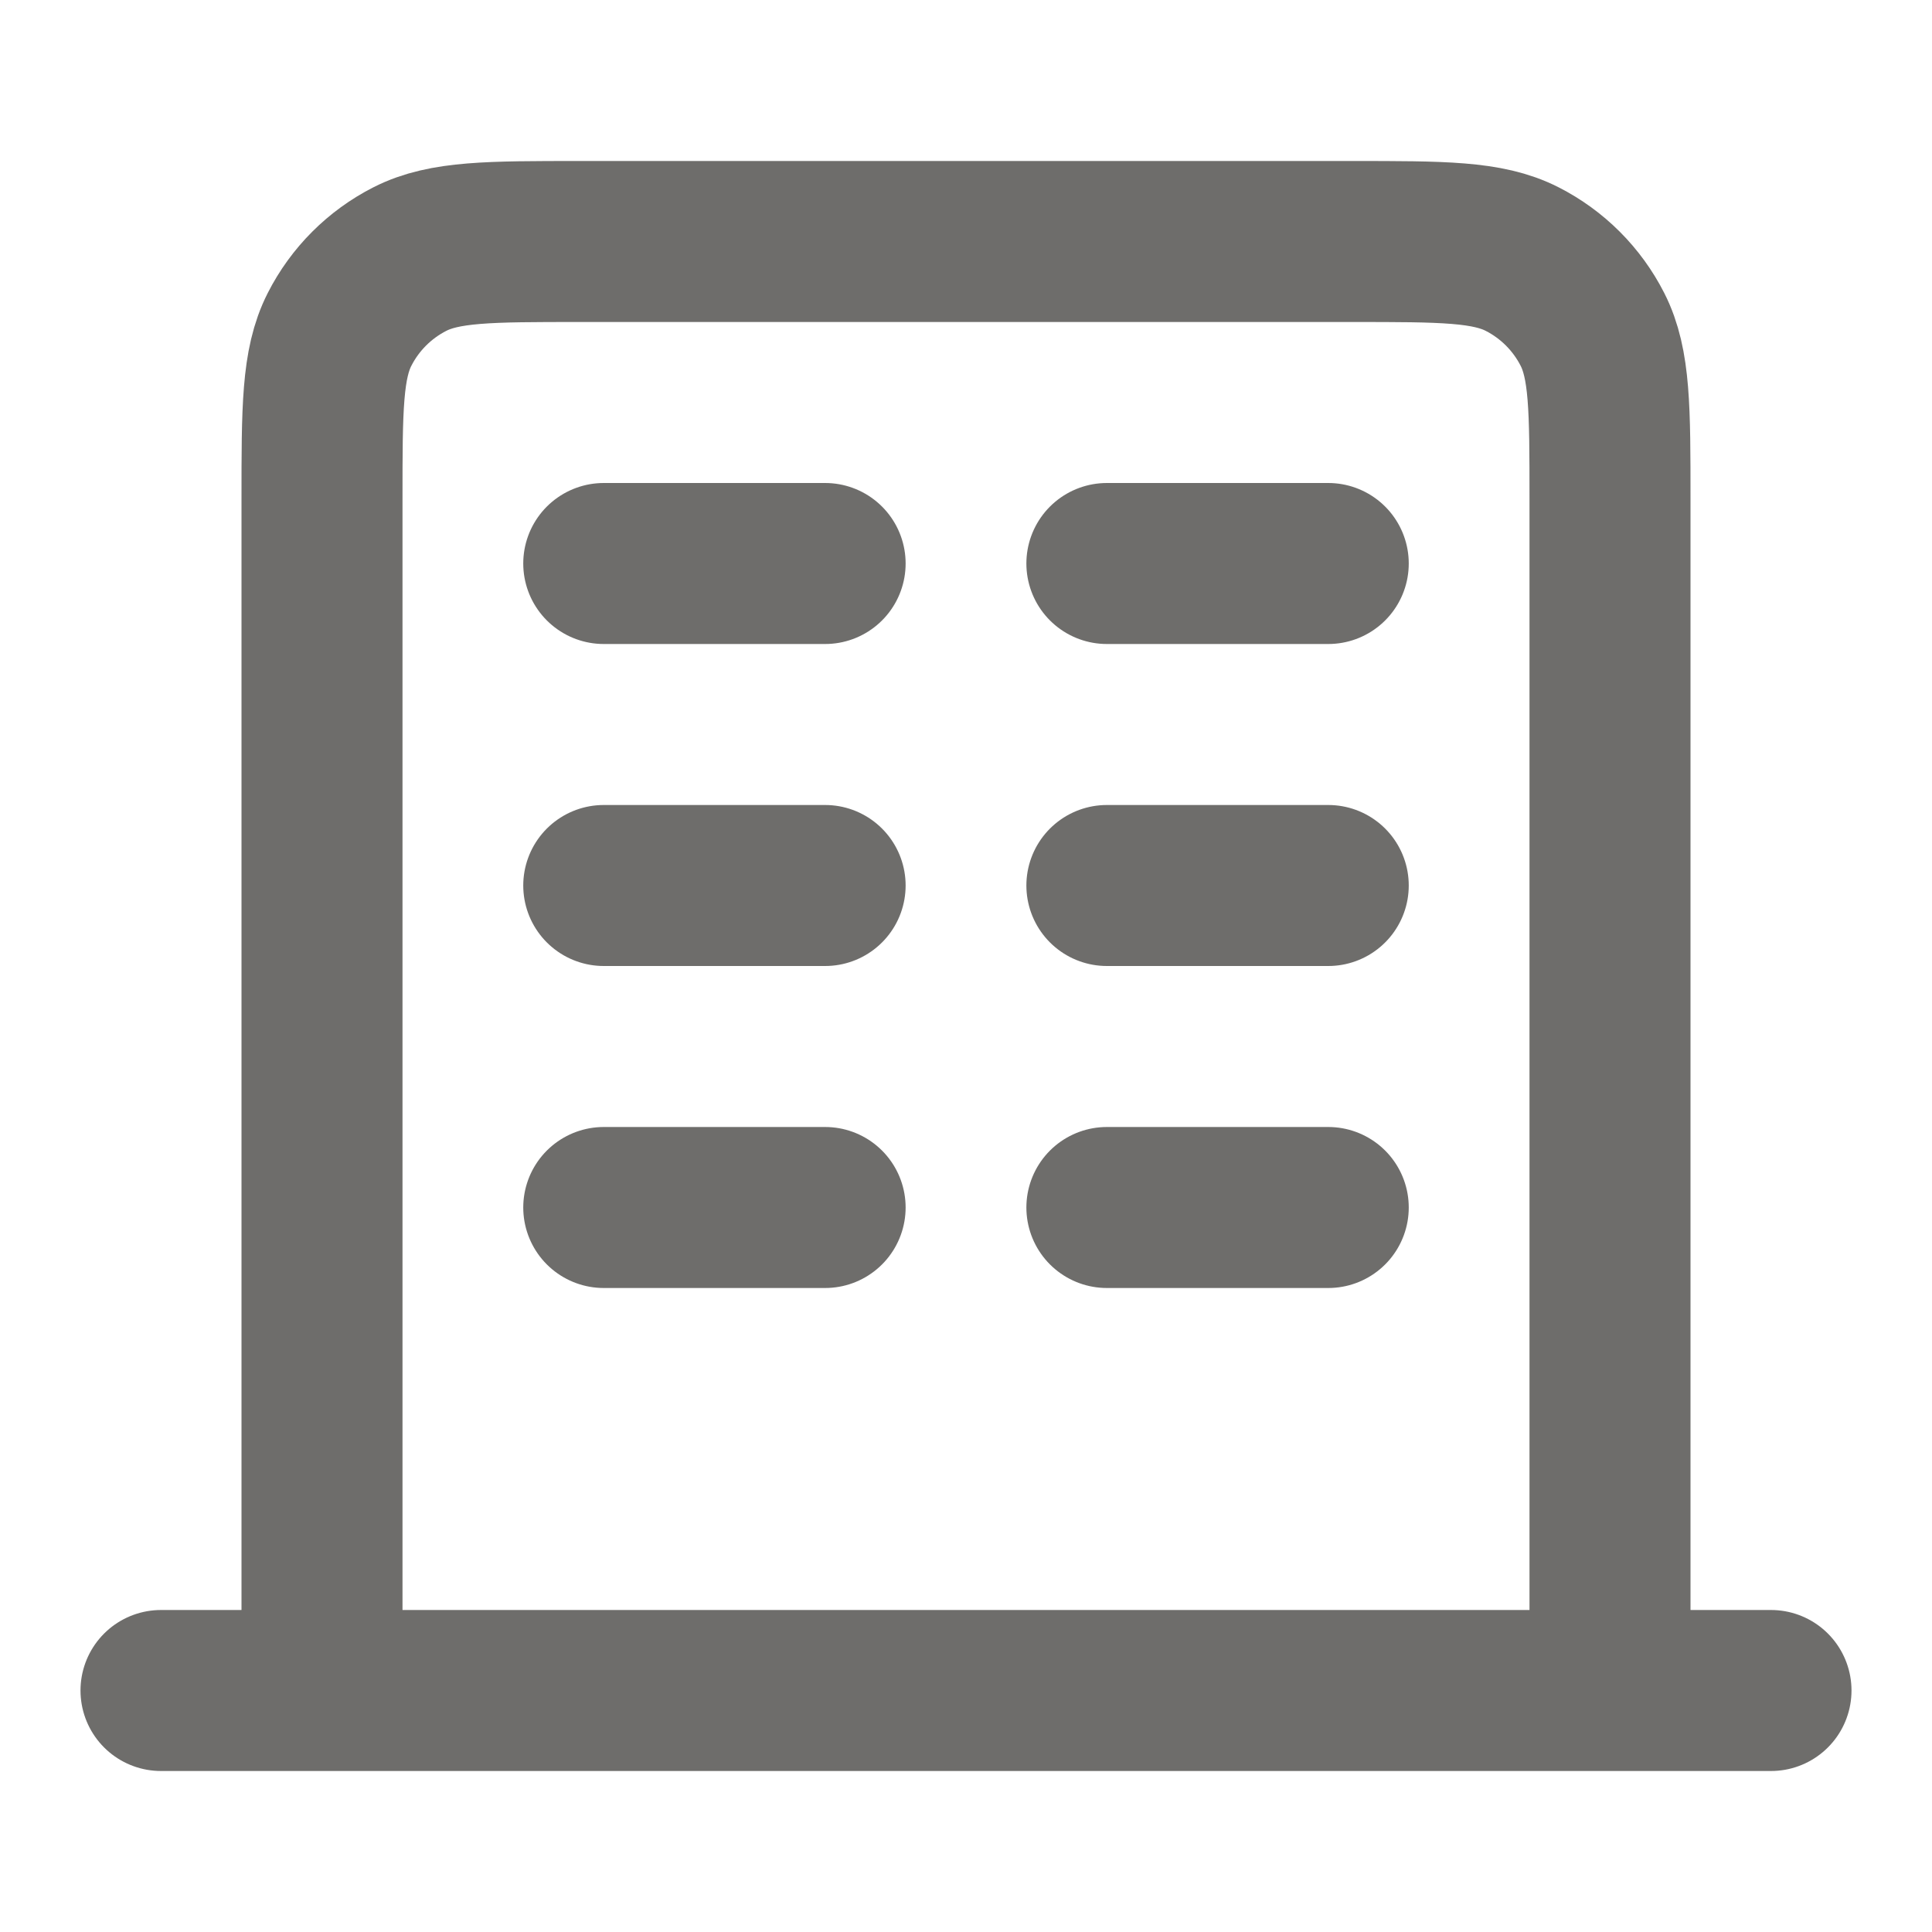<svg width="48" height="48" viewBox="0 0 48 48" fill="none" xmlns="http://www.w3.org/2000/svg">
<g id="icon-desktop-diamond-private-prestigious">
<path id="Icon" d="M15 14H20.5M15 22H20.5M15 30H20.5M27.5 14H33M27.5 22H33M27.5 30H33M40 42V12.4C40 10.16 40 9.04 39.564 8.184C39.181 7.431 38.569 6.819 37.816 6.436C36.96 6 35.84 6 33.6 6H14.4C12.16 6 11.04 6 10.184 6.436C9.431 6.819 8.819 7.431 8.436 8.184C8 9.04 8 10.16 8 12.4V42M44 42H4" stroke="#6E6D6B" stroke-width="4" stroke-linecap="round" stroke-linejoin="round"/>
</g>
</svg>
